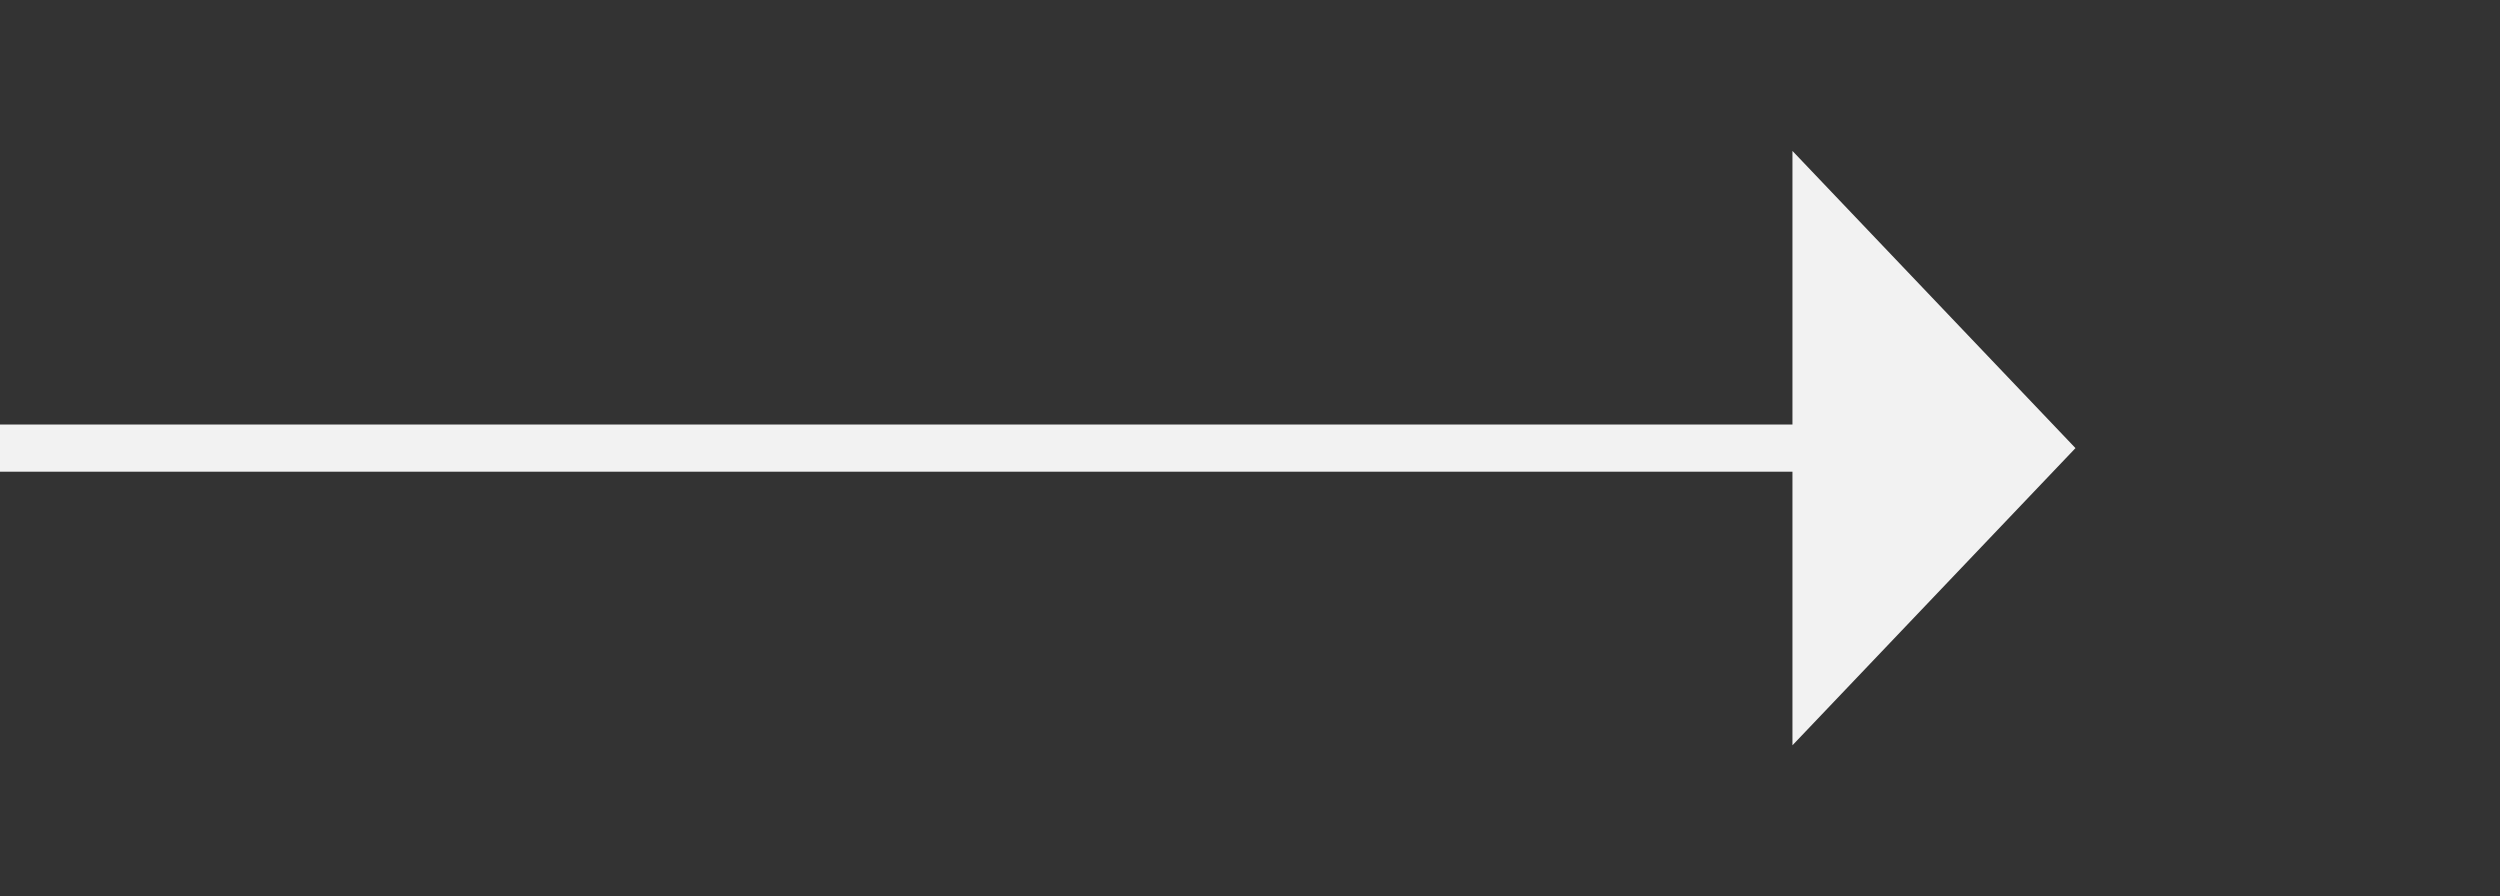 ﻿<?xml version="1.0" encoding="utf-8"?>
<svg version="1.1" xmlns:xlink="http://www.w3.org/1999/xlink" width="53px" height="19px" xmlns="http://www.w3.org/2000/svg">
  <rect width="100%" height="100%" fill="#333333" stroke="none"/>
  <g transform="matrix(1 0 0 1 -915 -2327 )">
    <path d="M 953 2342.8  L 959 2336.5  L 953 2330.2  L 953 2342.8  Z " fill-rule="nonzero" fill="#f2f2f2" stroke="none" />
    <path d="M 915 2336.5  L 954 2336.5  " stroke-width="1" stroke="#f2f2f2" fill="none" />
  </g>
</svg>